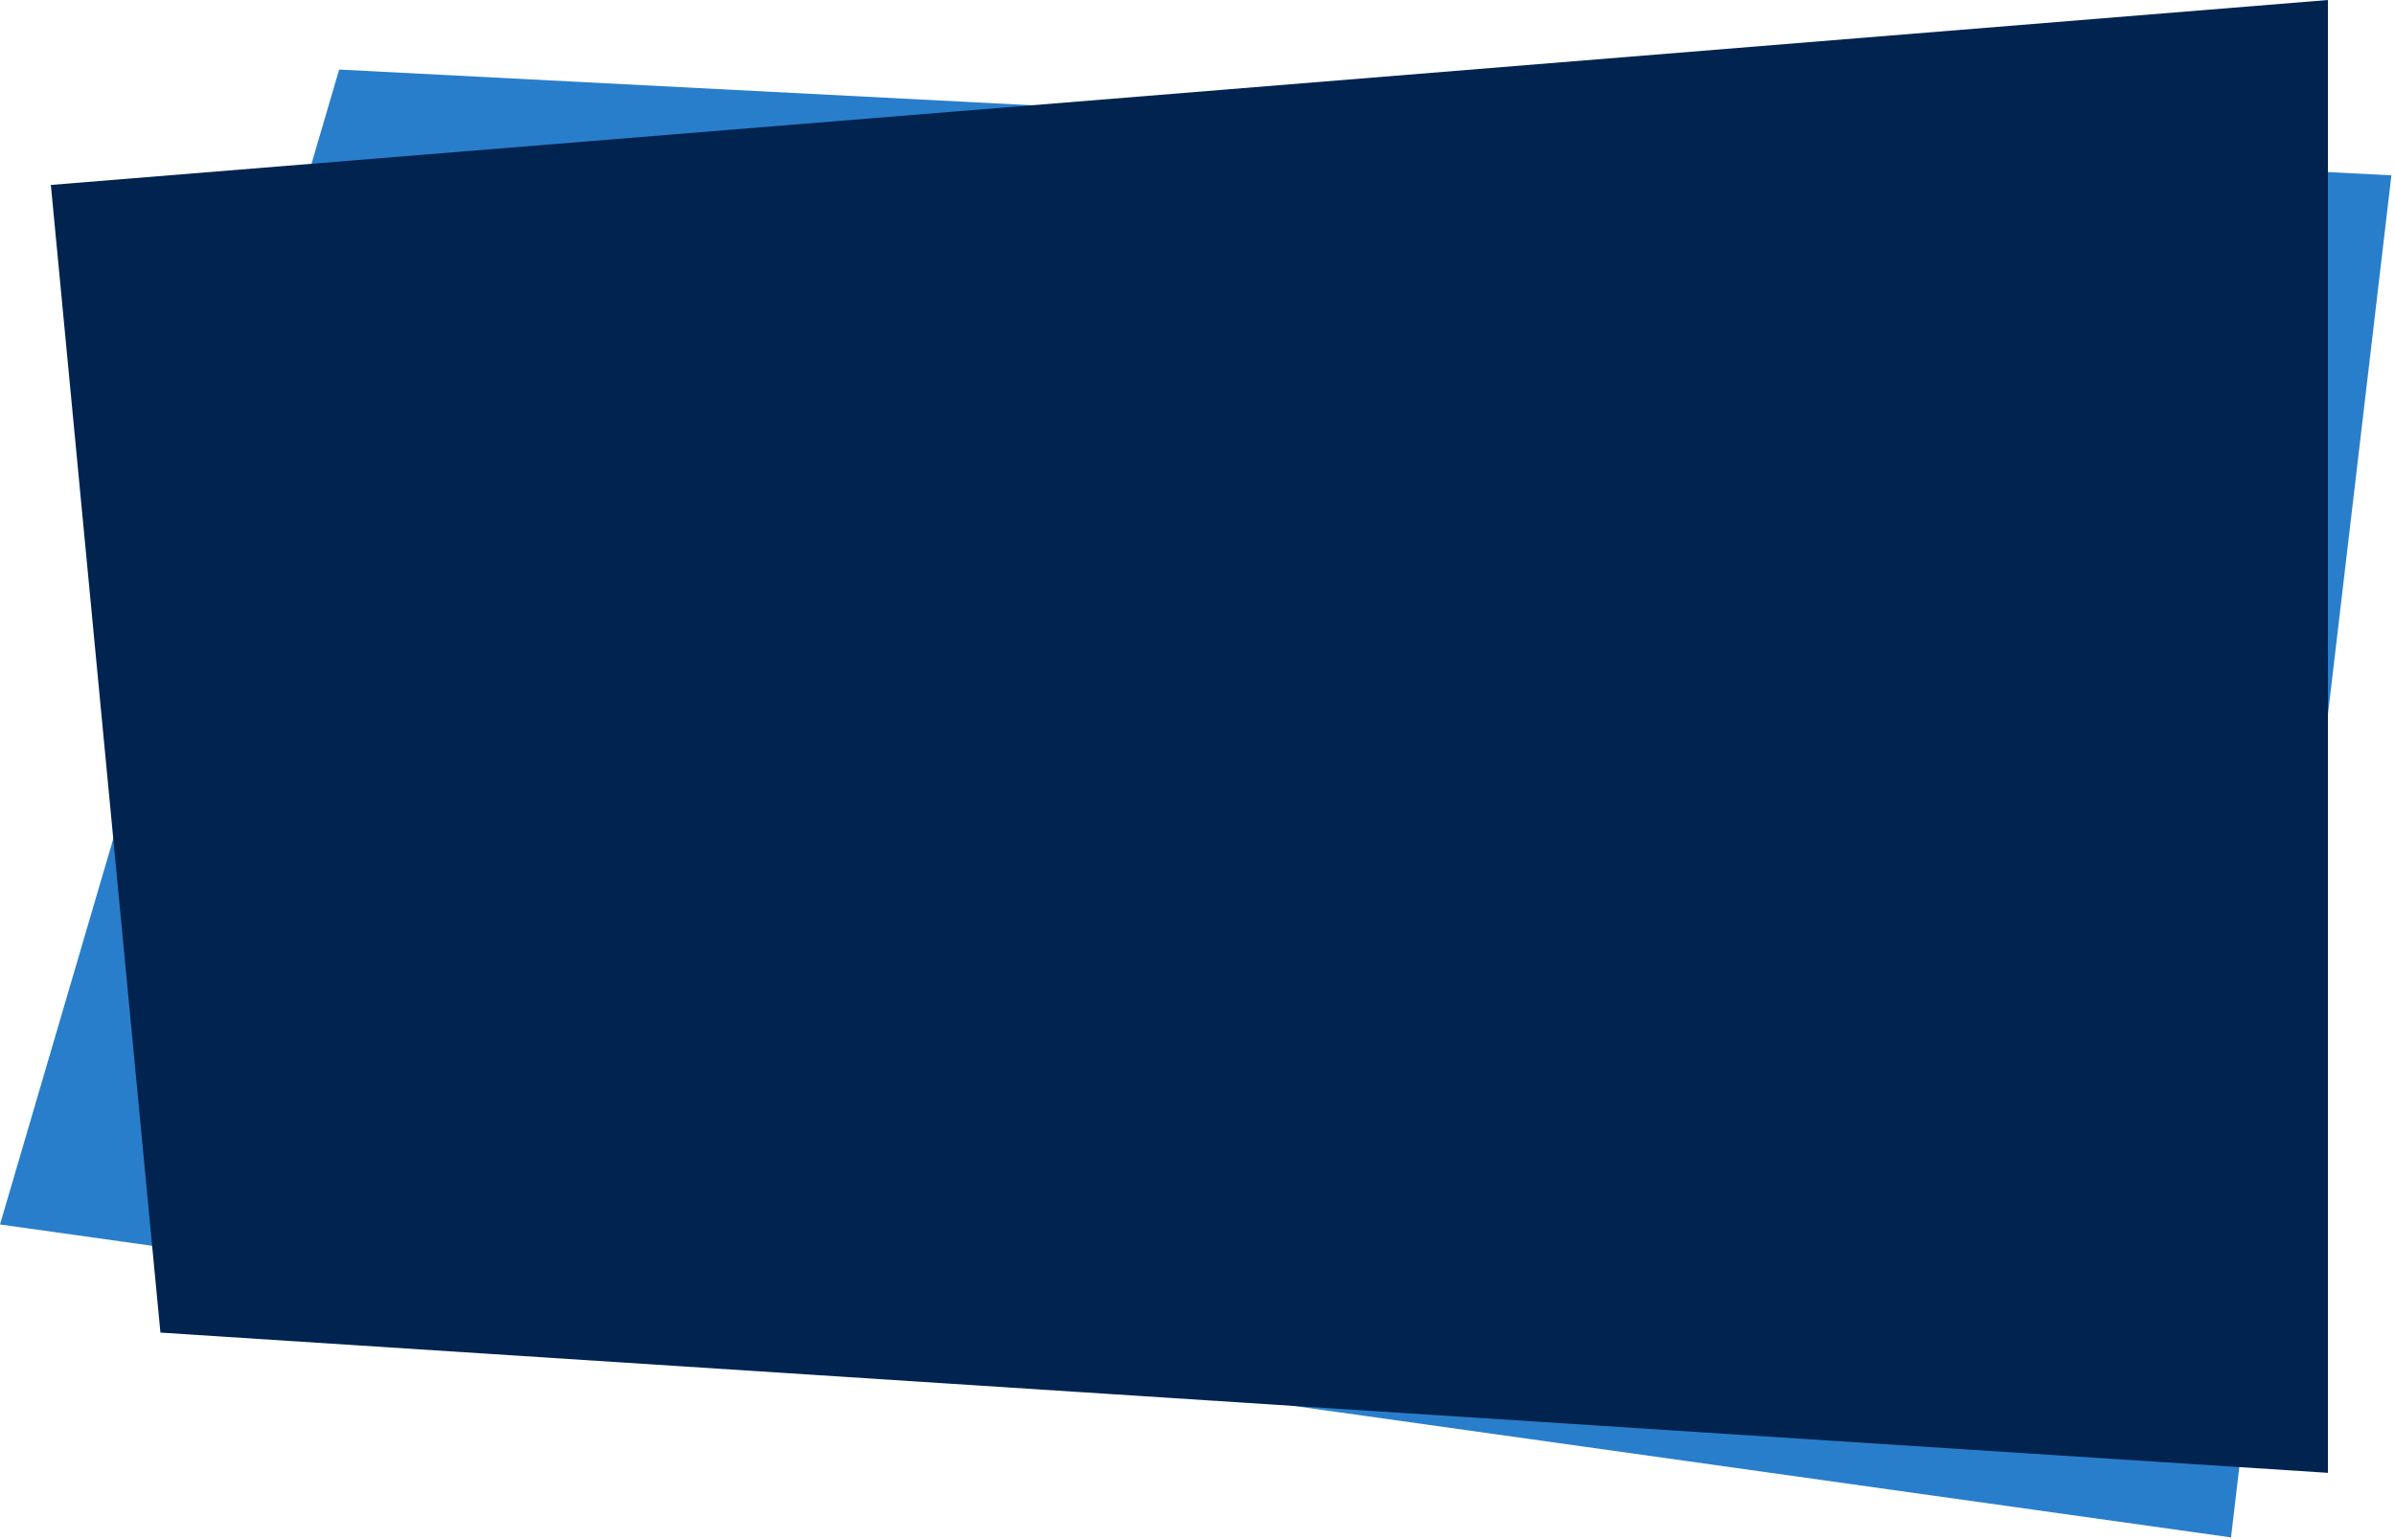 <svg preserveAspectRatio="none" viewBox="0 0 482 310" fill="none" xmlns="http://www.w3.org/2000/svg">
<path d="M449 309.501L5.50763e-06 246.501L68.258 14.001L481.278 35.299L449 309.501Z" fill="#297ecb"/>
<path d="M10.235 37.23L468.5 0.001L468.5 296.501L32.286 268.271L10.235 37.23Z" fill="#012350"/>
</svg>
